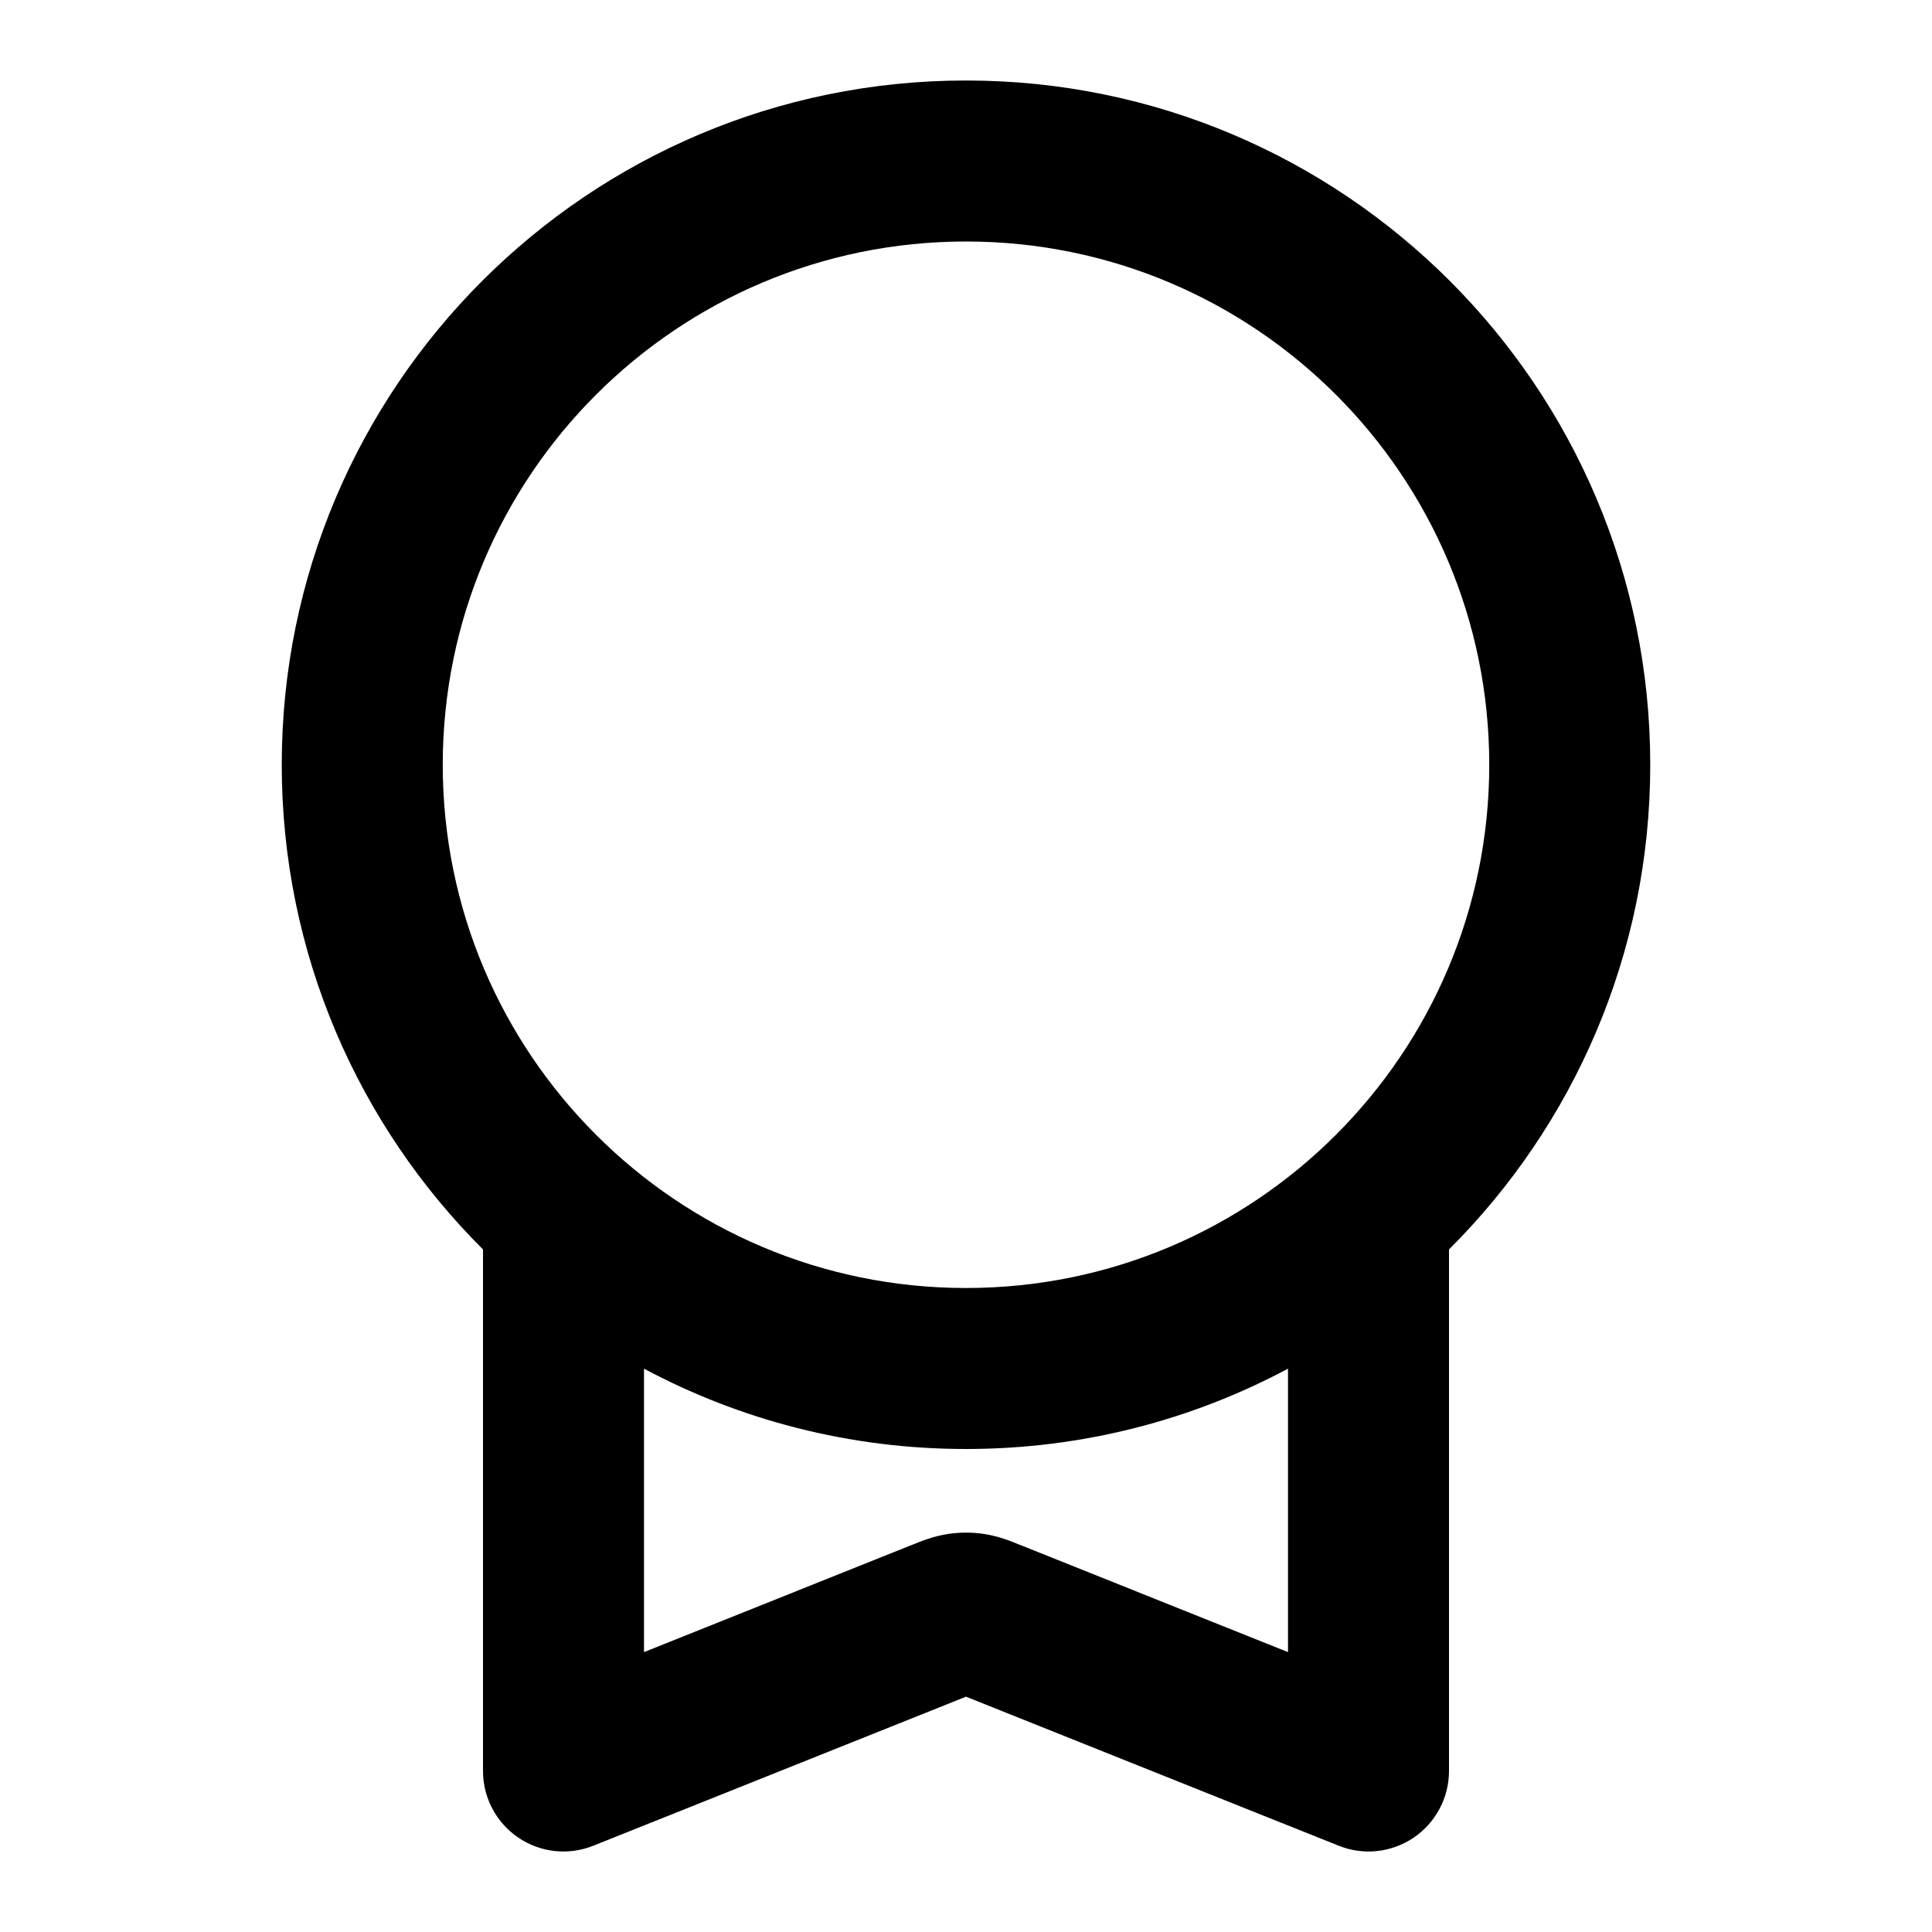 <svg xmlns="http://www.w3.org/2000/svg" width="24" height="24" viewBox="0 0 24 24">
  <defs/>
  <path d="M3.5,9.5 C3.5,4.806 7.306,1 12,1 C16.694,1 20.5,4.806 20.5,9.5 C20.5,11.852 19.544,13.982 18,15.521 L18,22 C18,22.332 17.835,22.642 17.561,22.828 C17.286,23.014 16.937,23.052 16.629,22.928 L12,21.077 L7.371,22.928 C7.063,23.052 6.714,23.014 6.439,22.828 C6.165,22.642 6,22.332 6,22 L6,15.521 C4.456,13.982 3.5,11.852 3.5,9.5 Z M12,3 C8.41,3 5.5,5.91 5.5,9.5 C5.5,13.09 8.41,16 12,16 C15.59,16 18.5,13.09 18.5,9.5 C18.5,5.91 15.59,3 12,3 Z M8,17.002 L8,20.523 L11.332,19.19 C11.338,19.188 11.345,19.185 11.353,19.182 C11.432,19.149 11.594,19.083 11.773,19.056 C11.923,19.033 12.077,19.033 12.227,19.056 C12.406,19.083 12.568,19.149 12.647,19.182 C12.655,19.185 12.662,19.188 12.668,19.19 L16,20.523 L16,17.002 C14.808,17.639 13.446,18 12,18 C10.554,18 9.192,17.639 8,17.002 Z"/>
</svg>
